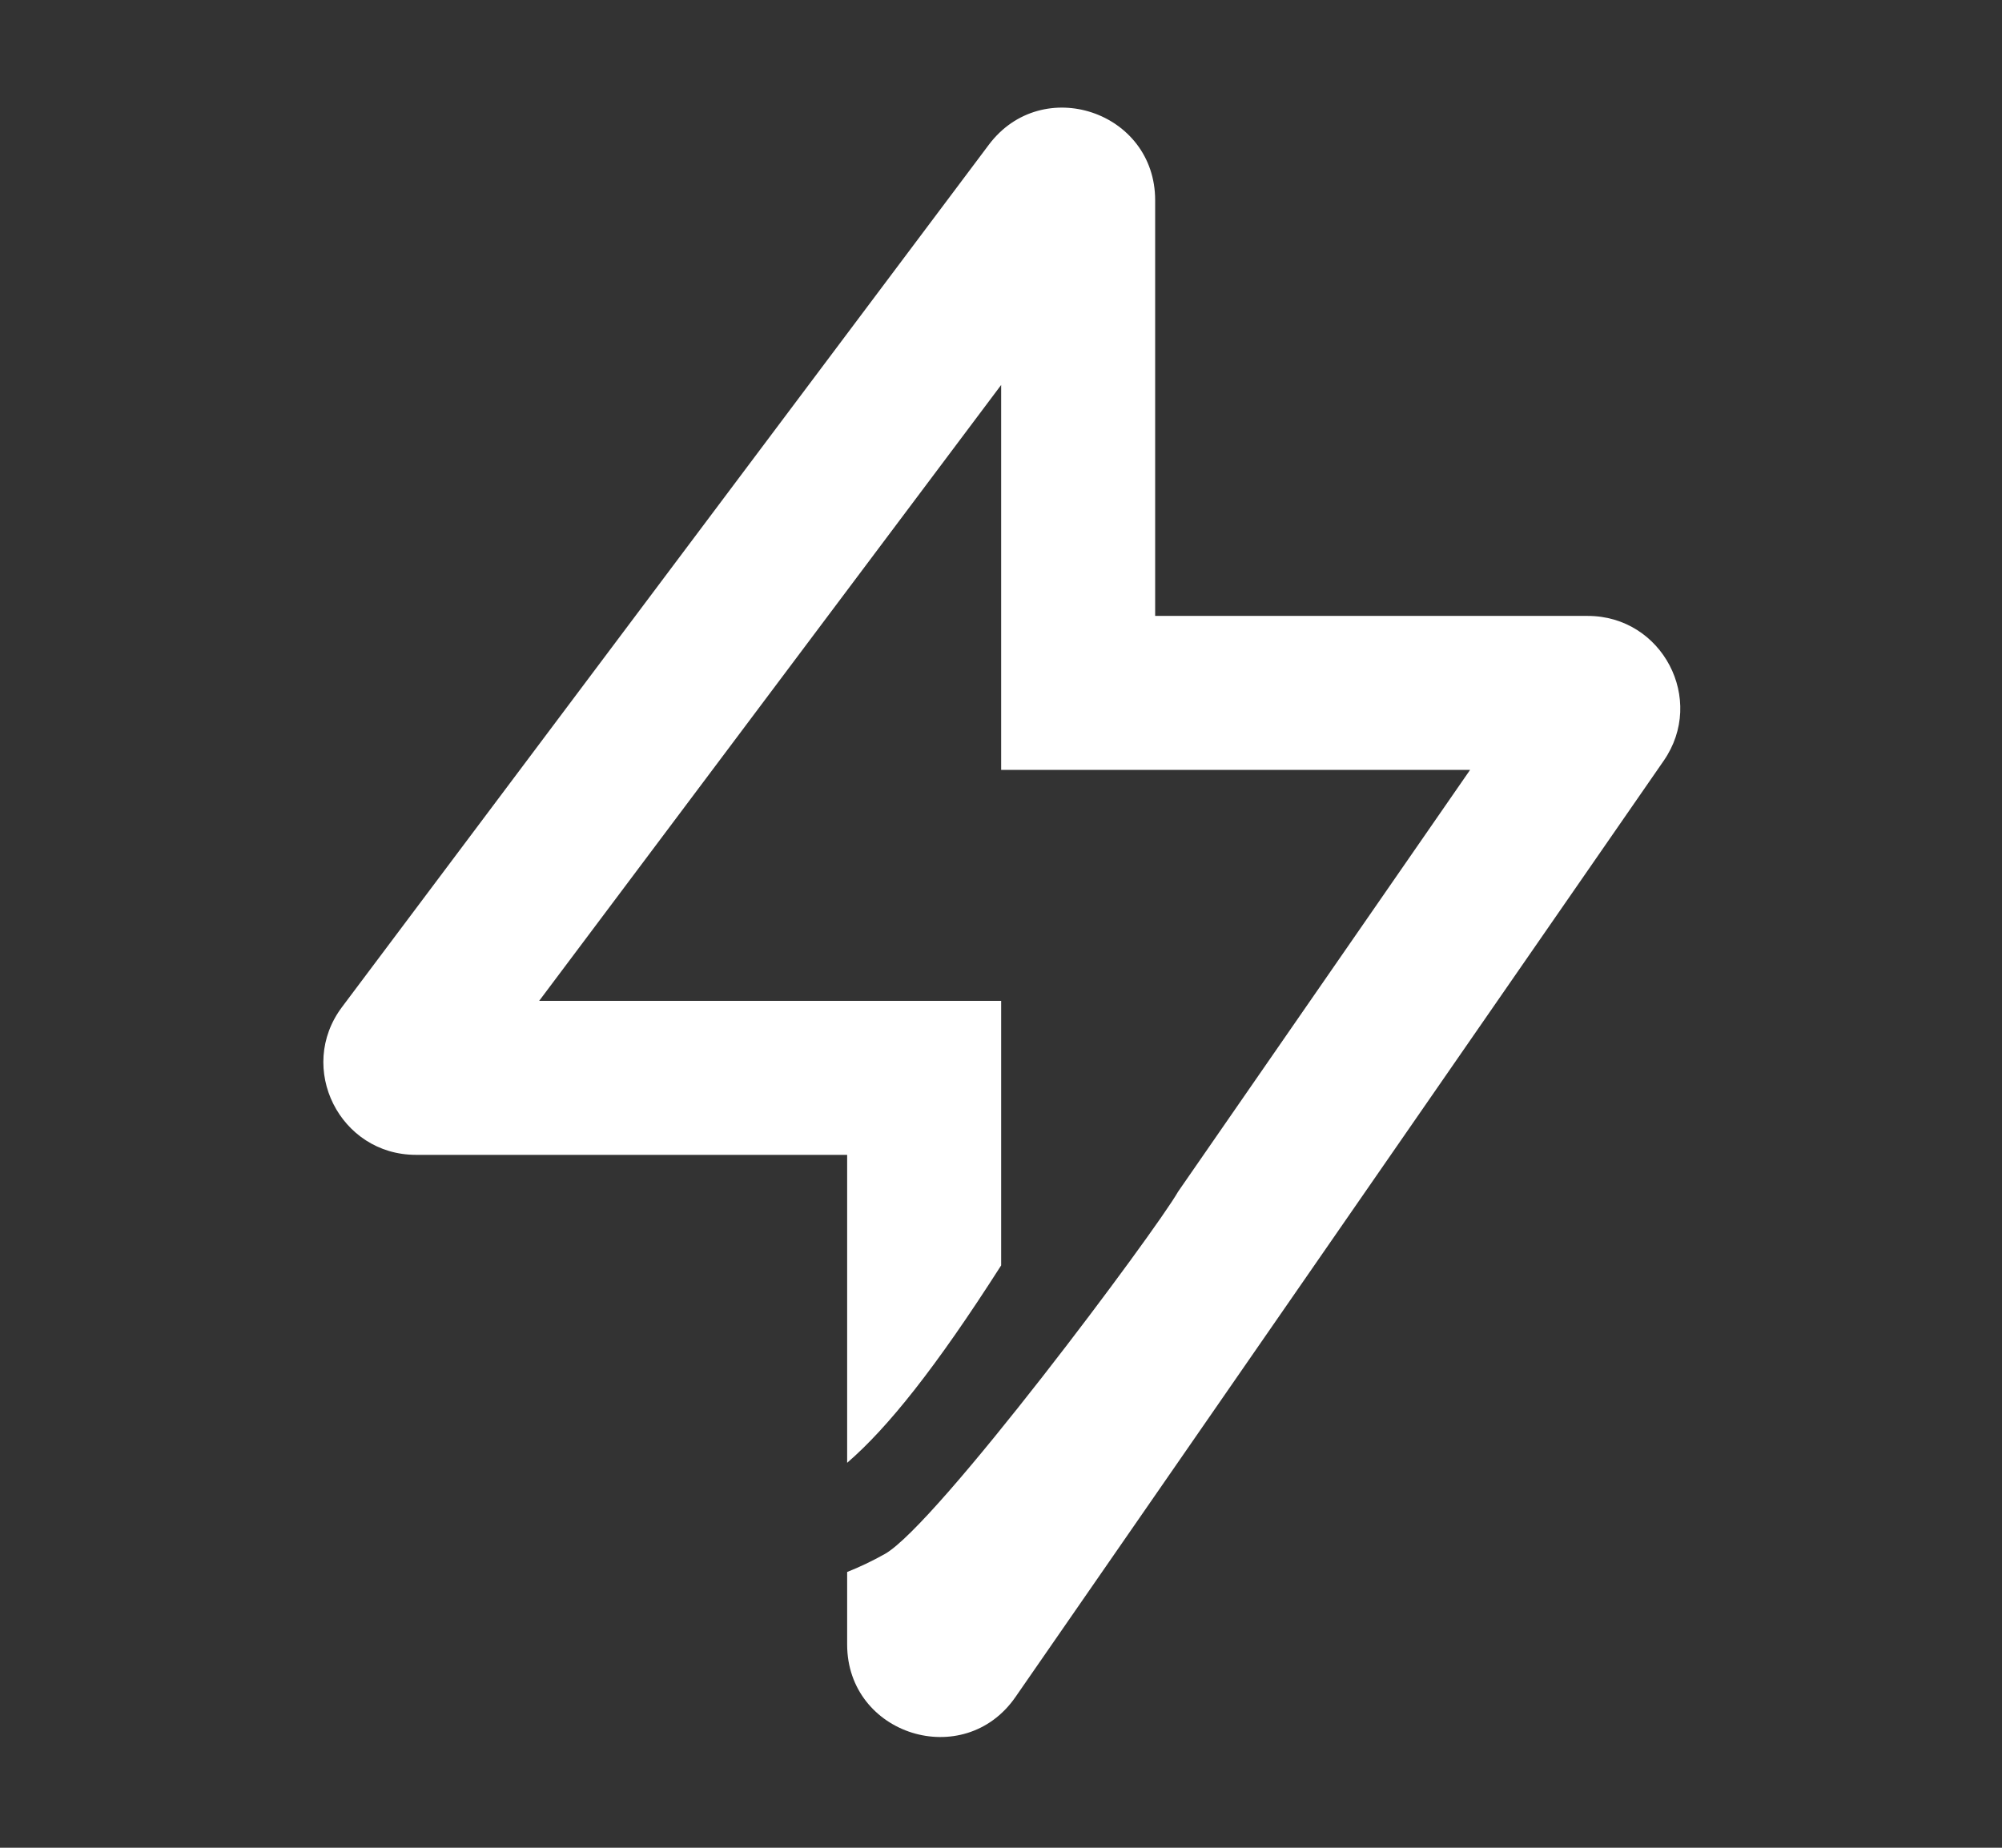 <svg width="13" height="12" viewBox="0 0 13 12" fill="none" xmlns="http://www.w3.org/2000/svg">
<rect x="0" y="0" width="13" height="12" fill="#333333" stroke="none"/>
<path fill-rule="evenodd" clip-rule="evenodd" d="M3.501 6.5L6.501 2.5V5H9.546L7.65 7.739C7.501 8 6.082 9.903 5.746 10.092C5.664 10.138 5.582 10.177 5.501 10.209V10.68C5.501 11.268 6.259 11.505 6.594 11.021L10.803 4.941C11.079 4.543 10.794 4 10.31 4H7.501V1.3C7.501 0.723 6.767 0.479 6.421 0.94L2.221 6.54C1.924 6.935 2.206 7.5 2.701 7.5H5.501V9.5C5.763 9.274 6.075 8.885 6.501 8.218V6.5H3.501Z" fill="white"/>
</svg>
